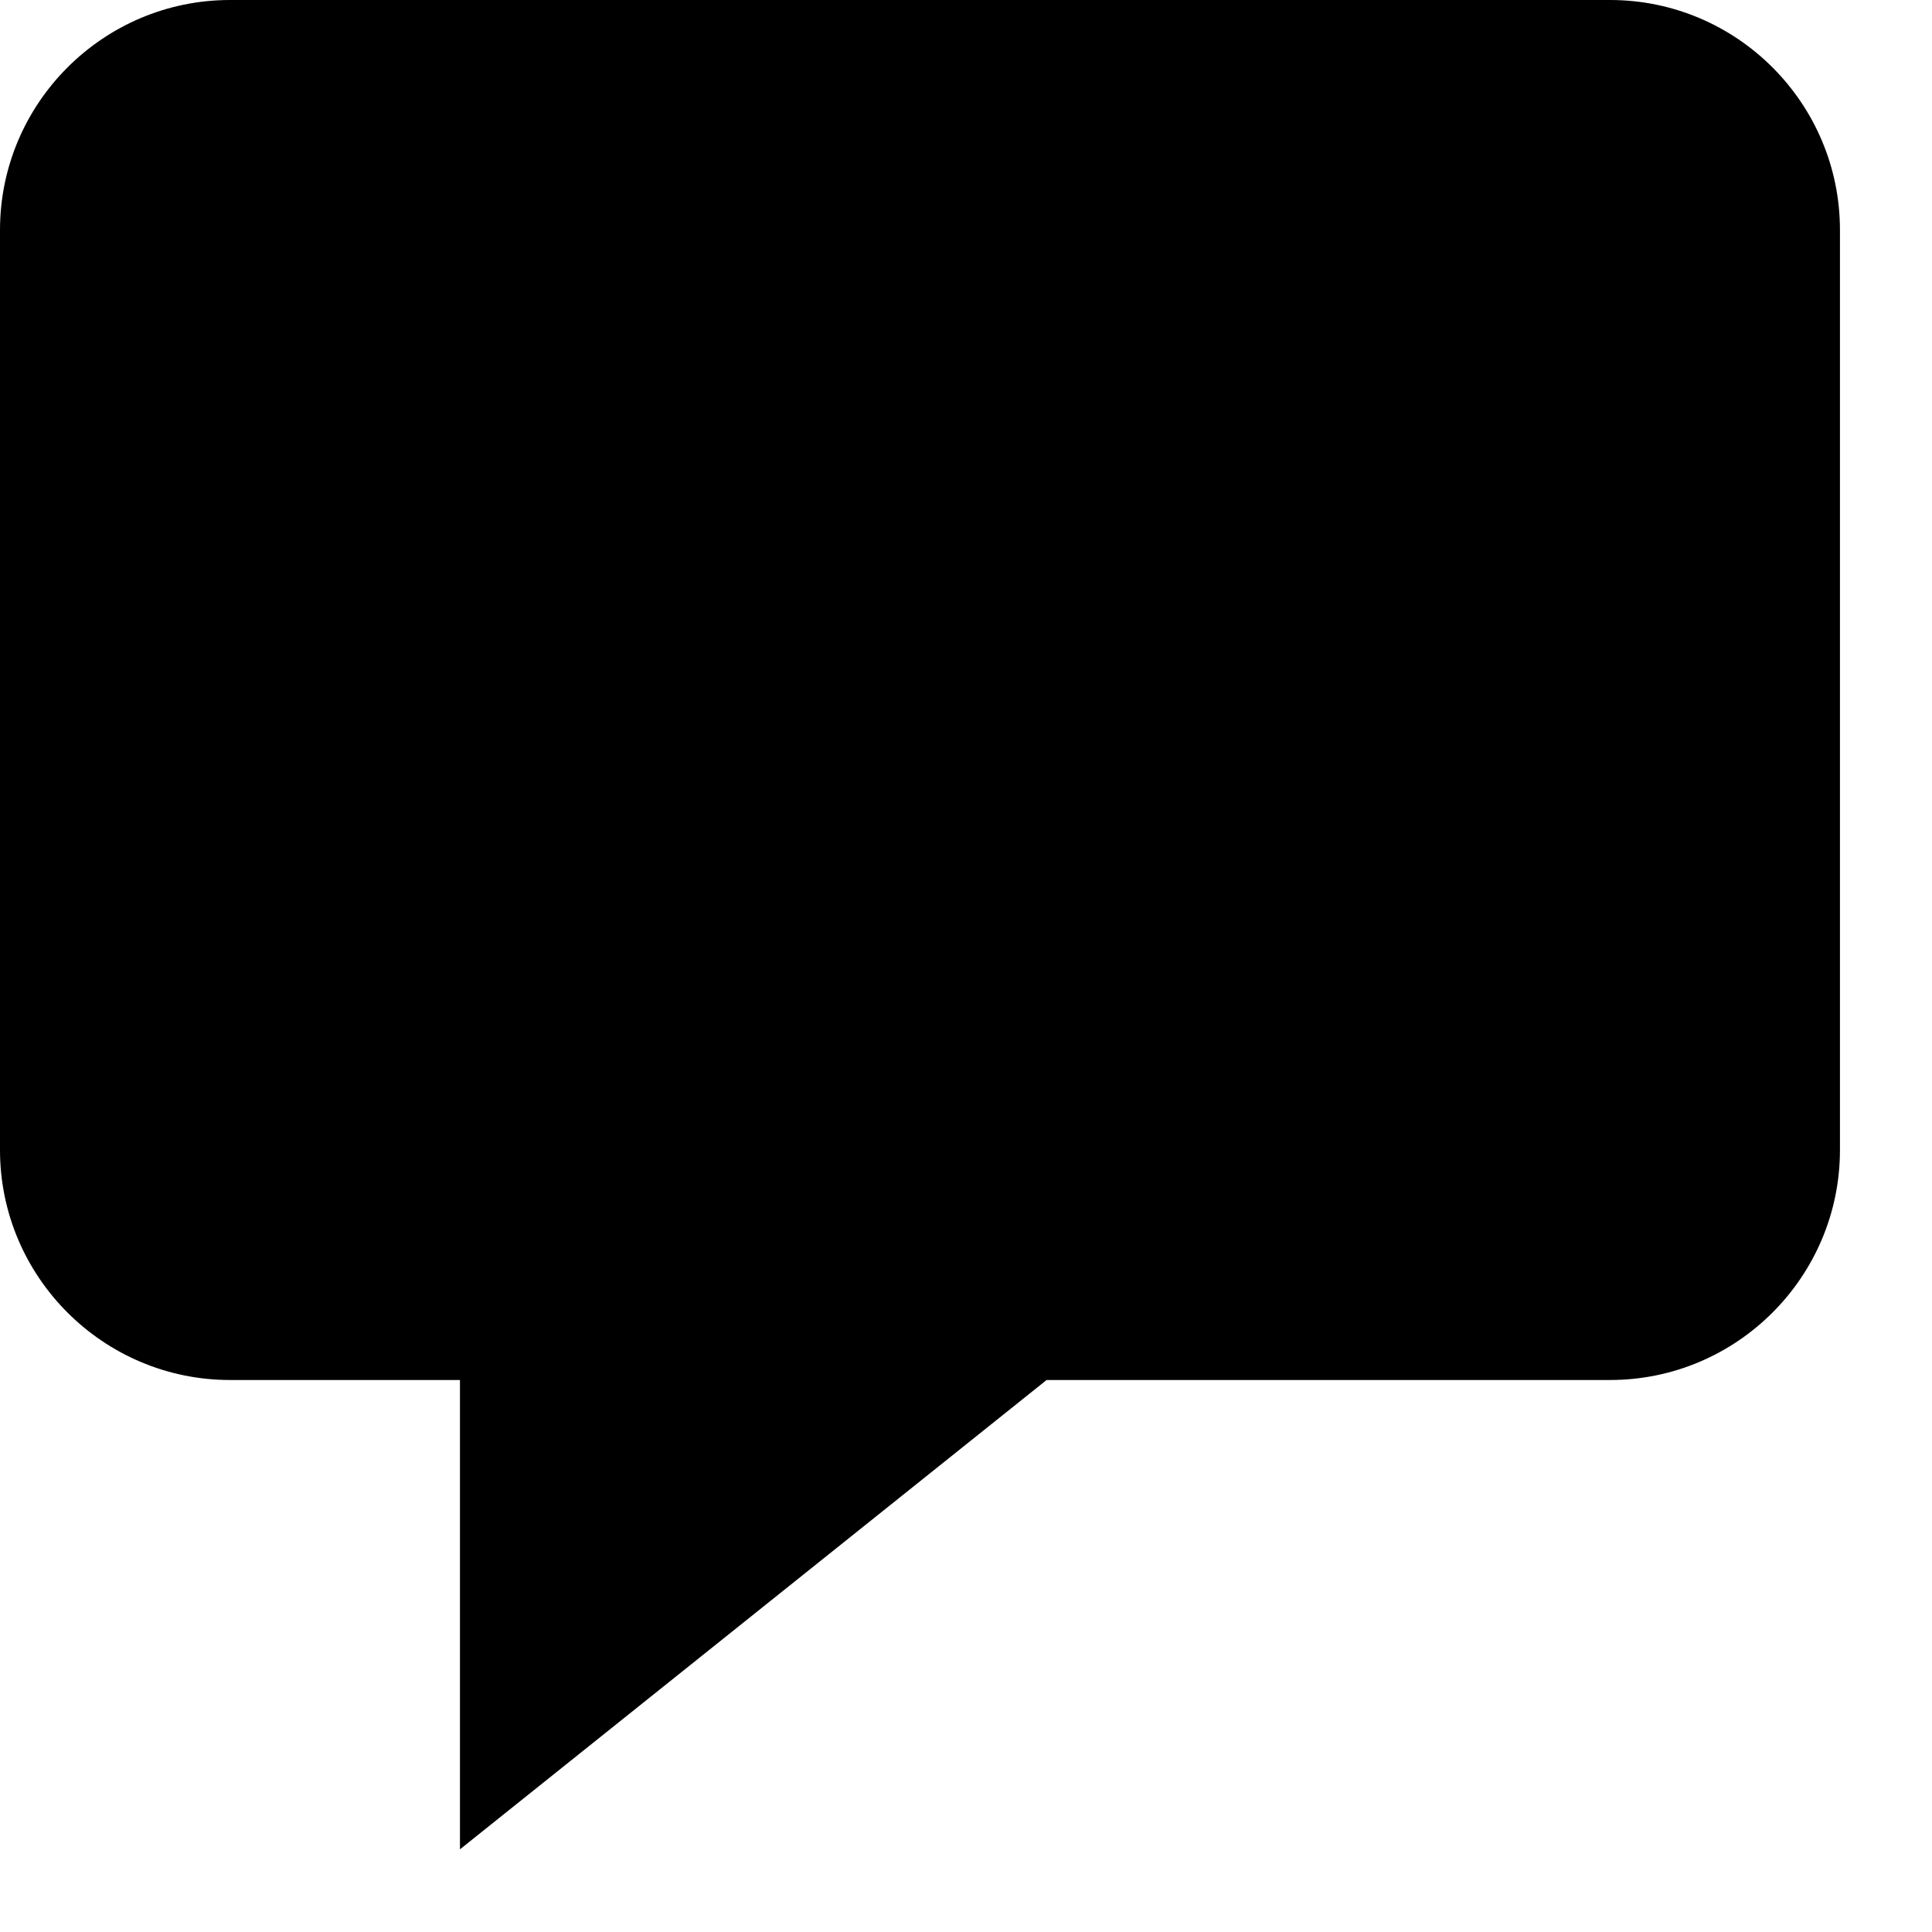 <svg width="14" height="14" viewBox="0 0 14 14" fill="none" xmlns="http://www.w3.org/2000/svg">
<path d="M1.667 10H3.333V13.401L7.584 10H11.667C12.586 10 13.333 9.252 13.333 8.333V1.667C13.333 0.748 12.586 0 11.667 0H1.667C0.748 0 0 0.748 0 1.667V8.333C0 9.252 0.748 10 1.667 10Z" fill="black"/>
</svg>
